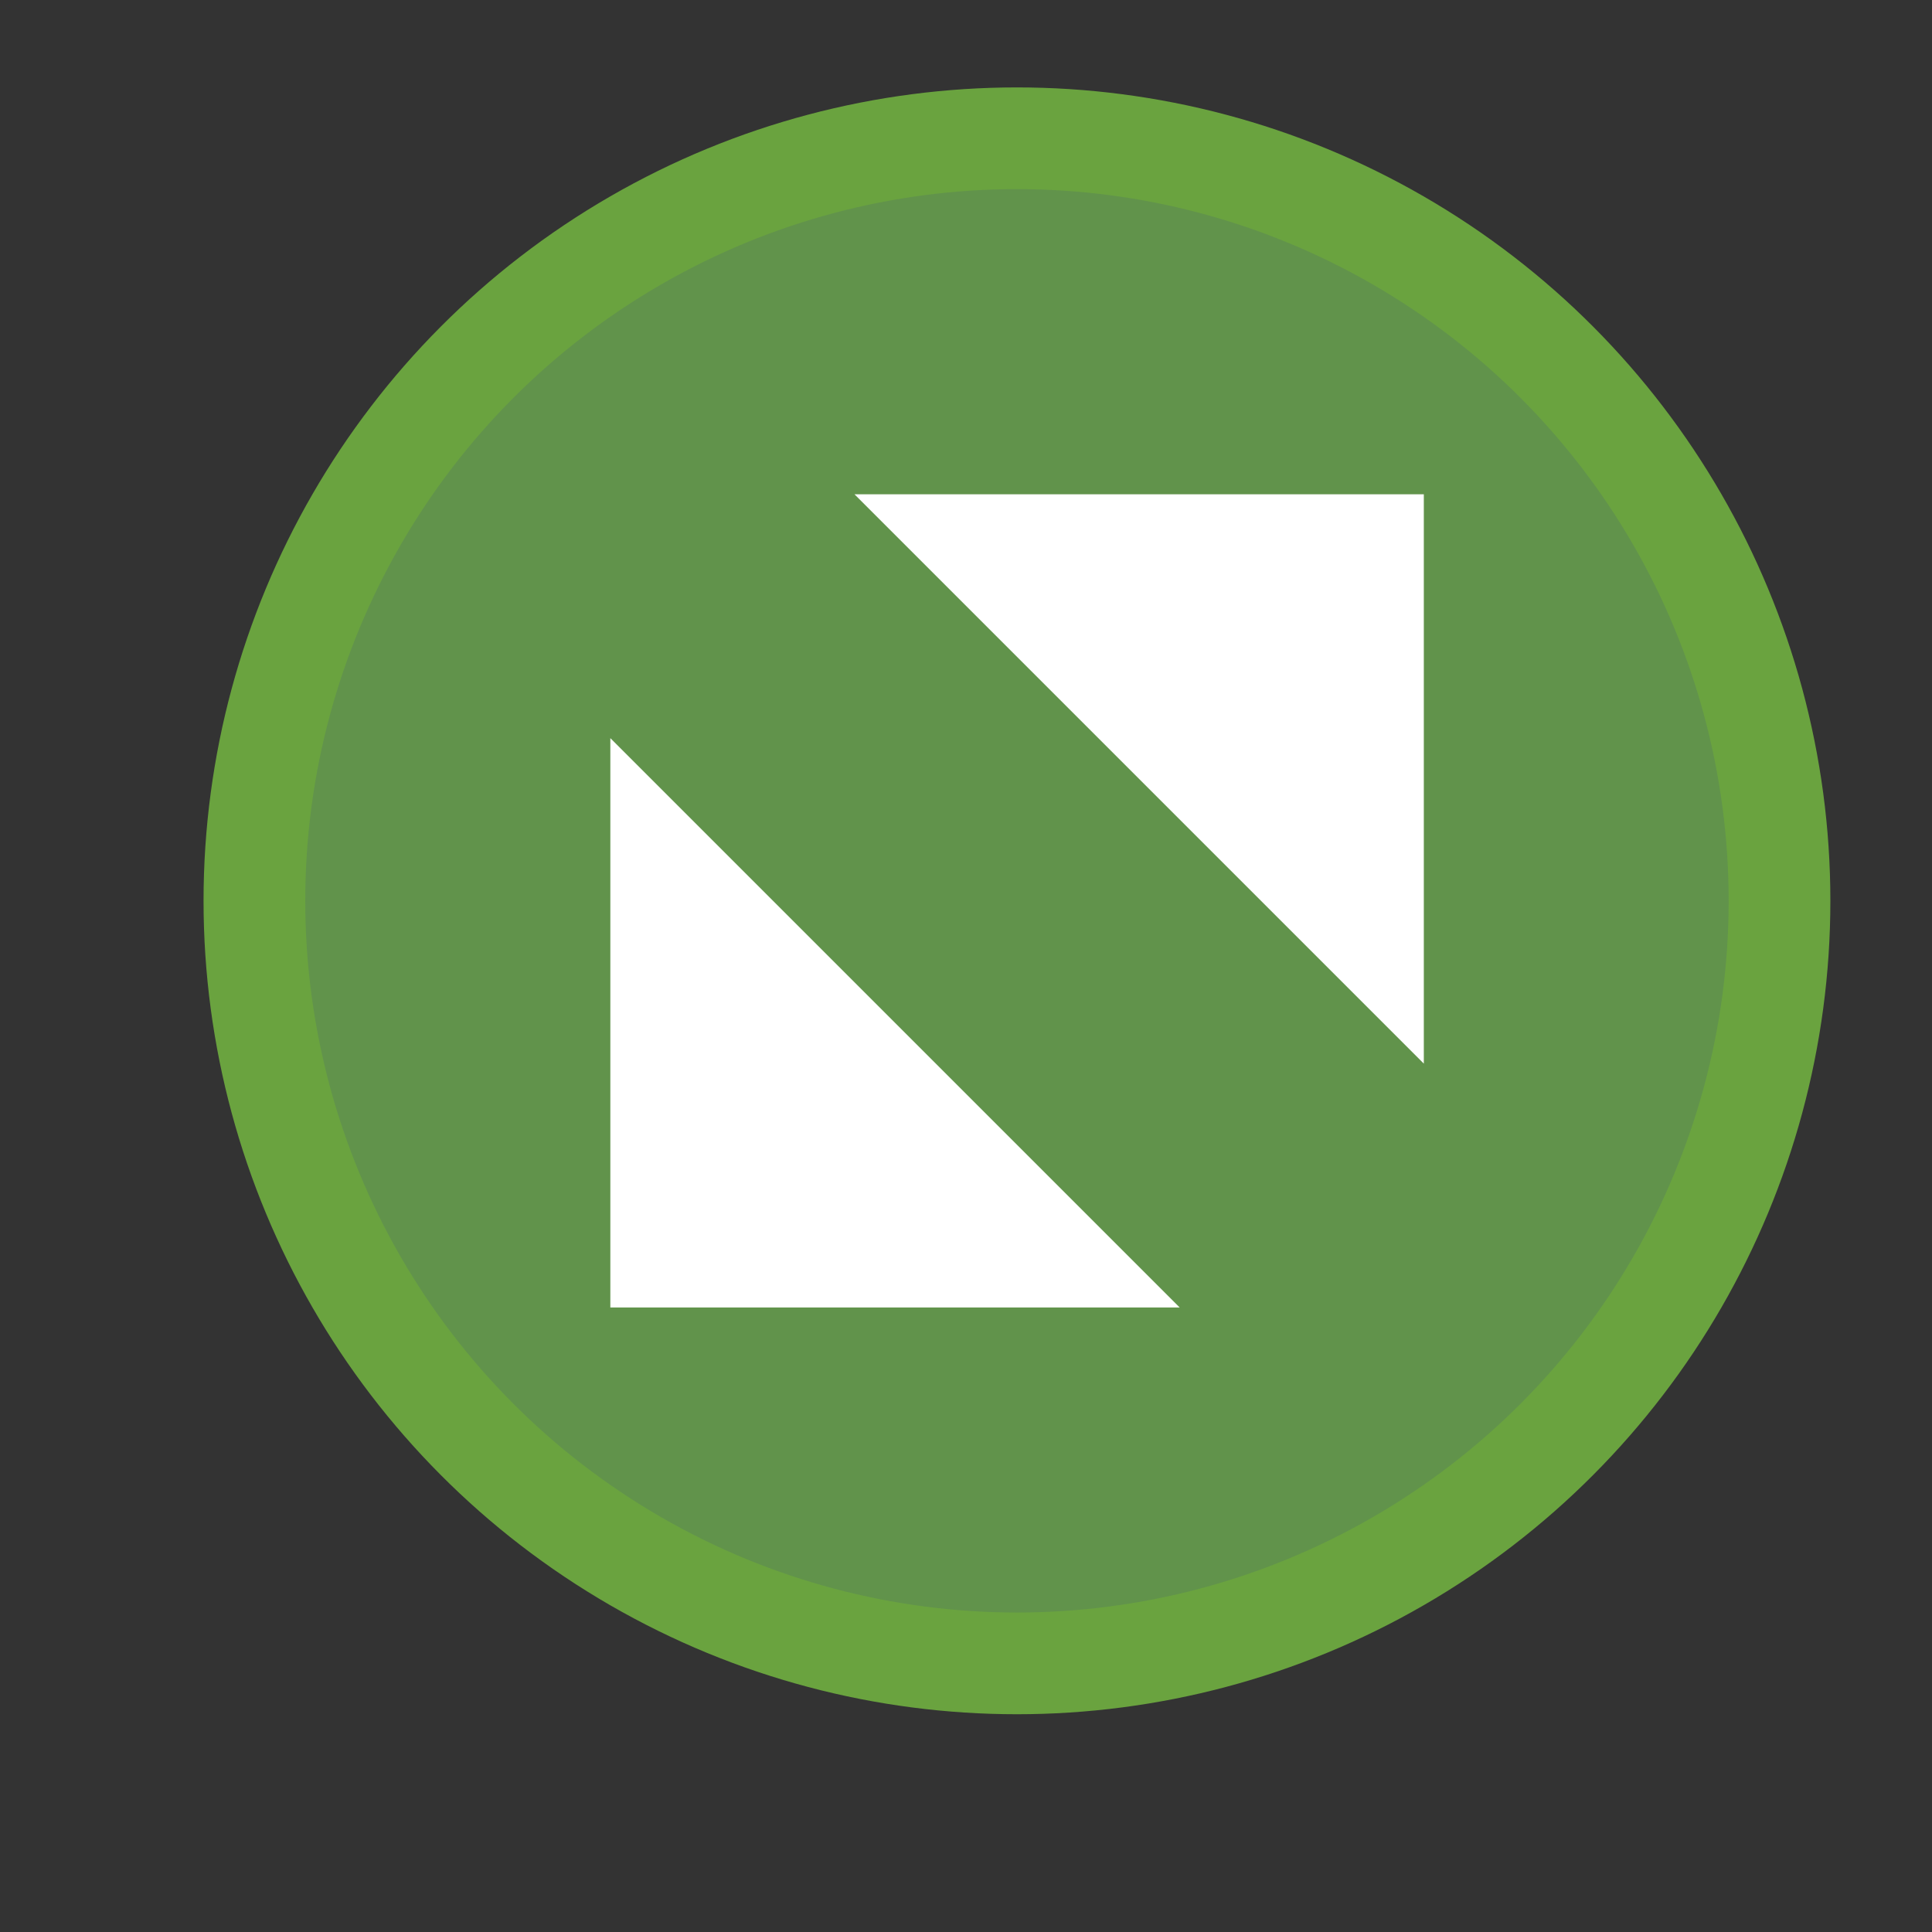 <?xml version="1.0" encoding="UTF-8" standalone="no"?>
<svg
   xmlns:dc="http://purl.org/dc/elements/1.1/"
   xmlns:cc="http://creativecommons.org/ns#"
   xmlns:rdf="http://www.w3.org/1999/02/22-rdf-syntax-ns#"
   xmlns:svg="http://www.w3.org/2000/svg"
   xmlns="http://www.w3.org/2000/svg"
   width="19"
   height="19"
   viewBox="0 0 5.027 5.027"
   version="1.1"
   id="svg8">
  <rect x="0" y="0" width="5.027" height="5.027" fill="#333333" stroke="none"/>
  <defs
     id="defs2" />
  <g
     id="layer1"
     transform="matrix(0.802,0,0,0.802,0.524,-233.728)">
    <circle
       style="opacity:1;fill:#61934b;fill-opacity:1;stroke:#6aa33f;stroke-width:0.33;stroke-linecap:round;stroke-linejoin:miter;stroke-miterlimit:4;stroke-dasharray:none;stroke-opacity:1;paint-order:markers fill stroke"
       id="path815"
       cx="2.646"
       cy="294.354"
       r="2.474" />
    <g
       transform="matrix(0.8,0,0,0.8,0.194,59.835)"
       id="g843">
      <path
         id="rect1044"
         d="M 2.406,291.5 H 4.715 v 2.309 z"
         style="opacity:1;fill:#ffffff;fill-opacity:1;stroke:none;stroke-width:0.362;stroke-linecap:round;stroke-linejoin:miter;stroke-miterlimit:4;stroke-dasharray:none;stroke-opacity:1;paint-order:markers fill stroke" />
      <path
         id="rect1044-7"
         d="M 3.725,294.798 H 1.416 v -2.309 z"
         style="opacity:1;fill:#ffffff;fill-opacity:1;stroke:none;stroke-width:0.362;stroke-linecap:round;stroke-linejoin:miter;stroke-miterlimit:4;stroke-dasharray:none;stroke-opacity:1;paint-order:markers fill stroke" />
    </g>
  </g>
</svg>
